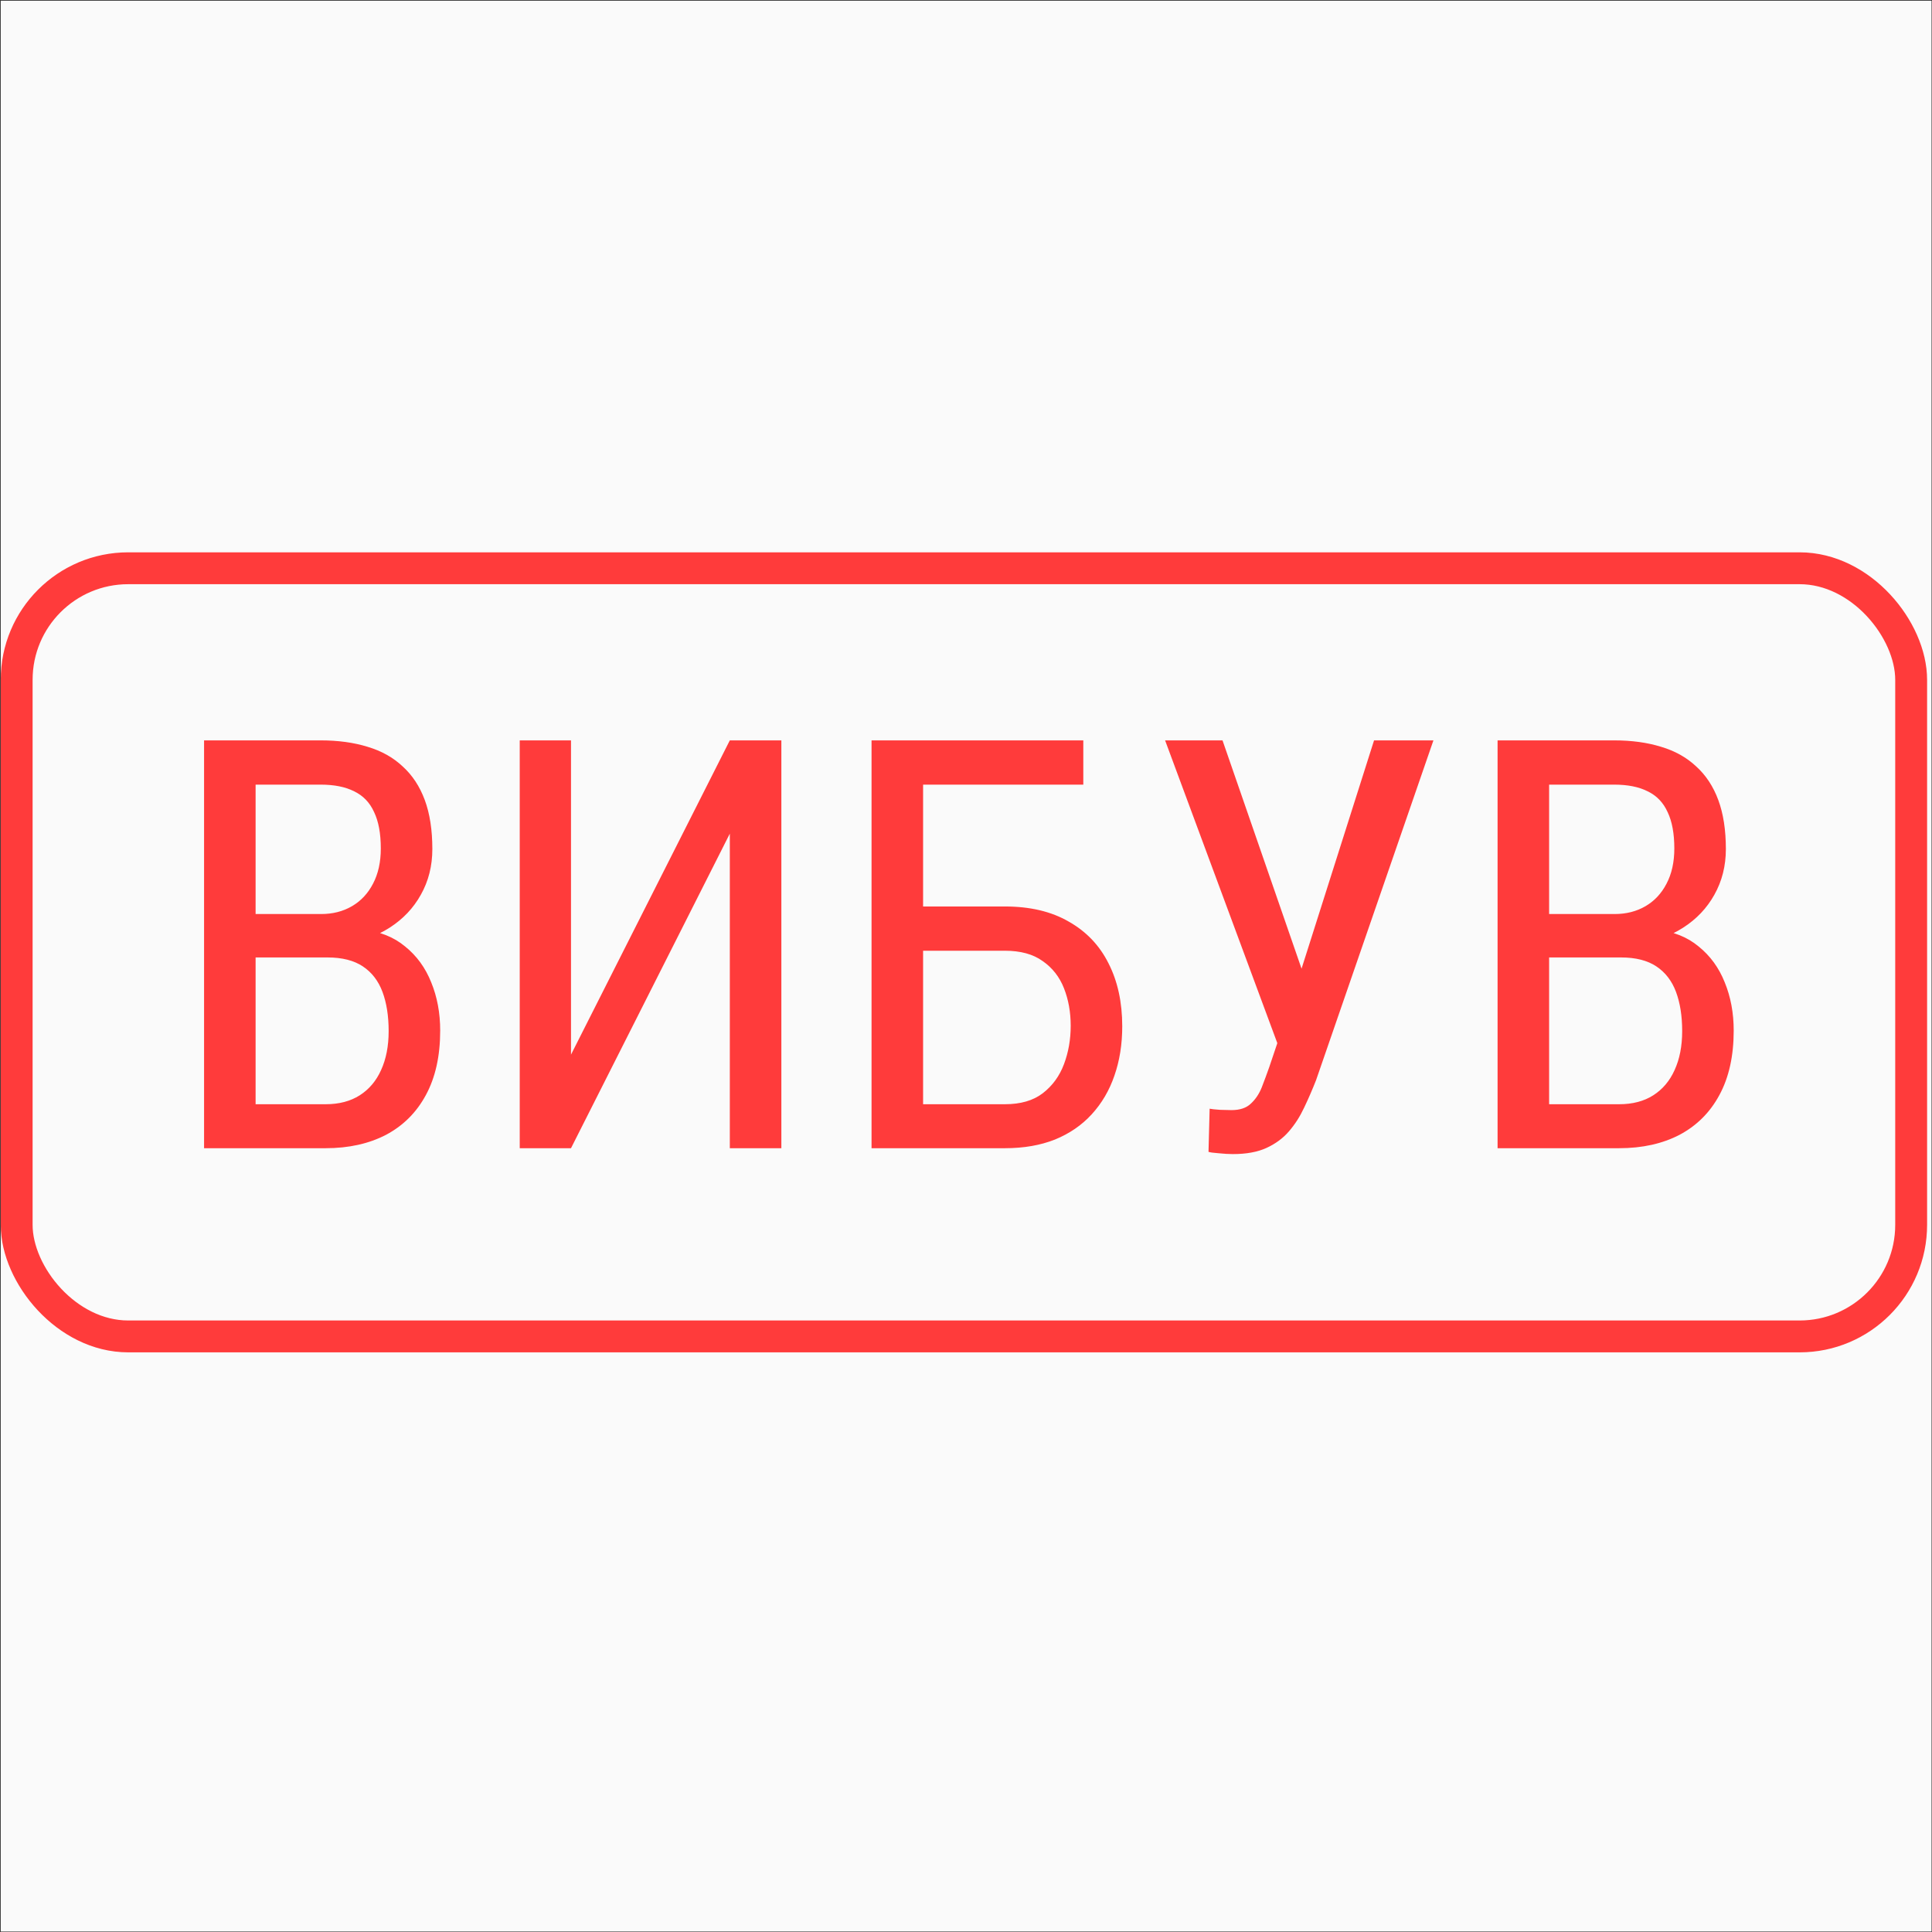 <svg width="1376" height="1376" viewBox="0 0 1376 1376" fill="none" xmlns="http://www.w3.org/2000/svg">
<rect x="0" y="0" width="1376" height="1376" fill="#333333" stroke="none"/>
<g clip-path="url(#clip0_0_209)">
<rect width="1375.16" height="1375.16" transform="translate(0.518 0.526)" fill="#FAFAFA"/>
<path d="M233.314 681.913H174.264L173.865 650.992H228.725C236.971 650.992 244.286 649.13 250.67 645.406C257.054 641.682 262.041 636.362 265.632 629.447C269.356 622.398 271.218 614.019 271.218 604.31C271.218 593.671 269.622 585.026 266.43 578.376C263.371 571.593 258.65 566.673 252.266 563.614C246.015 560.422 238.035 558.826 228.326 558.826H182.044V817.769H145.337V527.306H228.326C240.828 527.306 252 528.835 261.841 531.894C271.683 534.82 279.995 539.475 286.778 545.859C293.694 552.11 298.947 560.089 302.538 569.798C306.129 579.507 307.924 591.144 307.924 604.709C307.924 616.679 305.198 627.518 299.745 637.227C294.425 646.803 286.978 654.649 277.402 660.767C267.826 666.885 256.788 670.808 244.286 672.537L233.314 681.913ZM231.917 817.769H159.102L180.448 786.448H231.917C241.493 786.448 249.606 784.32 256.256 780.064C262.905 775.809 267.959 769.824 271.417 762.11C275.008 754.263 276.803 745.02 276.803 734.38C276.803 723.608 275.34 714.298 272.415 706.451C269.489 698.604 264.834 692.553 258.45 688.297C252.066 684.041 243.687 681.913 233.314 681.913H186.034L186.433 650.992H250.271L258.45 662.164C270.42 663.361 280.461 667.35 288.574 674.133C296.819 680.783 303.004 689.295 307.126 699.668C311.382 710.042 313.51 721.48 313.51 733.981C313.51 752.069 310.119 767.363 303.336 779.865C296.686 792.233 287.244 801.676 275.008 808.193C262.772 814.577 248.409 817.769 231.917 817.769ZM406.674 751.138L519.787 527.306H556.494V817.769H519.787V593.737L406.674 817.769H370.166V527.306H406.674V751.138ZM771.548 527.306V558.826H657.437V817.769H620.731V527.306H771.548ZM649.657 645.606H715.69C733.644 645.606 748.805 649.197 761.174 656.378C773.676 663.427 783.118 673.335 789.502 686.103C796.019 698.87 799.277 713.832 799.277 730.989C799.277 743.757 797.415 755.46 793.692 766.1C790.101 776.606 784.714 785.783 777.533 793.63C770.484 801.344 761.773 807.329 751.399 811.584C741.025 815.707 729.122 817.769 715.69 817.769H620.731V527.306H657.437V786.448H715.69C726.861 786.448 735.838 783.855 742.621 778.668C749.537 773.348 754.591 766.432 757.783 757.921C760.975 749.409 762.571 740.299 762.571 730.59C762.571 720.881 760.975 711.971 757.783 703.858C754.591 695.745 749.537 689.295 742.621 684.507C735.838 679.586 726.861 677.126 715.69 677.126H649.657V645.606ZM916.979 721.413L978.622 527.306H1020.91L937.327 769.292C934.667 776.074 931.808 782.658 928.749 789.042C925.823 795.292 922.232 800.878 917.976 805.799C913.72 810.72 908.4 814.643 902.017 817.569C895.633 820.495 887.653 821.958 878.077 821.958C875.151 821.958 871.76 821.759 867.903 821.36C864.179 821.094 861.785 820.761 860.721 820.362L861.519 789.64C862.716 789.906 865.177 790.172 868.901 790.438C872.758 790.571 875.484 790.638 877.08 790.638C883.065 790.638 887.653 789.108 890.845 786.049C894.17 782.99 896.763 779.133 898.625 774.479C900.487 769.691 902.283 764.836 904.012 759.916L916.979 721.413ZM870.696 527.306L933.337 708.247L941.915 743.956L910.994 746.35L829.8 527.306H870.696ZM1154.58 681.913H1095.53L1095.13 650.992H1149.99C1158.23 650.992 1165.55 649.13 1171.93 645.406C1178.32 641.682 1183.3 636.362 1186.89 629.447C1190.62 622.398 1192.48 614.019 1192.48 604.31C1192.48 593.671 1190.88 585.026 1187.69 578.376C1184.63 571.593 1179.91 566.673 1173.53 563.614C1167.28 560.422 1159.3 558.826 1149.59 558.826H1103.31V817.769H1066.6V527.306H1149.59C1162.09 527.306 1173.26 528.835 1183.1 531.894C1192.94 534.82 1201.26 539.475 1208.04 545.859C1214.96 552.11 1220.21 560.089 1223.8 569.798C1227.39 579.507 1229.19 591.144 1229.19 604.709C1229.19 616.679 1226.46 627.518 1221.01 637.227C1215.69 646.803 1208.24 654.649 1198.66 660.767C1189.09 666.885 1178.05 670.808 1165.55 672.537L1154.58 681.913ZM1153.18 817.769H1080.36L1101.71 786.448H1153.18C1162.75 786.448 1170.87 784.32 1177.52 780.064C1184.17 775.809 1189.22 769.824 1192.68 762.11C1196.27 754.263 1198.07 745.02 1198.07 734.38C1198.07 723.608 1196.6 714.298 1193.68 706.451C1190.75 698.604 1186.1 692.553 1179.71 688.297C1173.33 684.041 1164.95 681.913 1154.58 681.913H1107.3L1107.69 650.992H1171.53L1179.71 662.164C1191.68 663.361 1201.72 667.35 1209.84 674.133C1218.08 680.783 1224.27 689.295 1228.39 699.668C1232.64 710.042 1234.77 721.48 1234.77 733.981C1234.77 752.069 1231.38 767.363 1224.6 779.865C1217.95 792.233 1208.51 801.676 1196.27 808.193C1184.03 814.577 1169.67 817.769 1153.18 817.769Z" fill="#FF3B3B"/>
<rect x="11.875" y="404.722" width="1349.28" height="547.094" rx="79.443" stroke="#FF3B3B" stroke-width="22.698"/>
</g>
<defs>
<clipPath id="clip0_0_209">
<rect width="1375.16" height="1375.16" fill="white" transform="translate(0.518 0.526)"/>
</clipPath>
</defs>
</svg>
